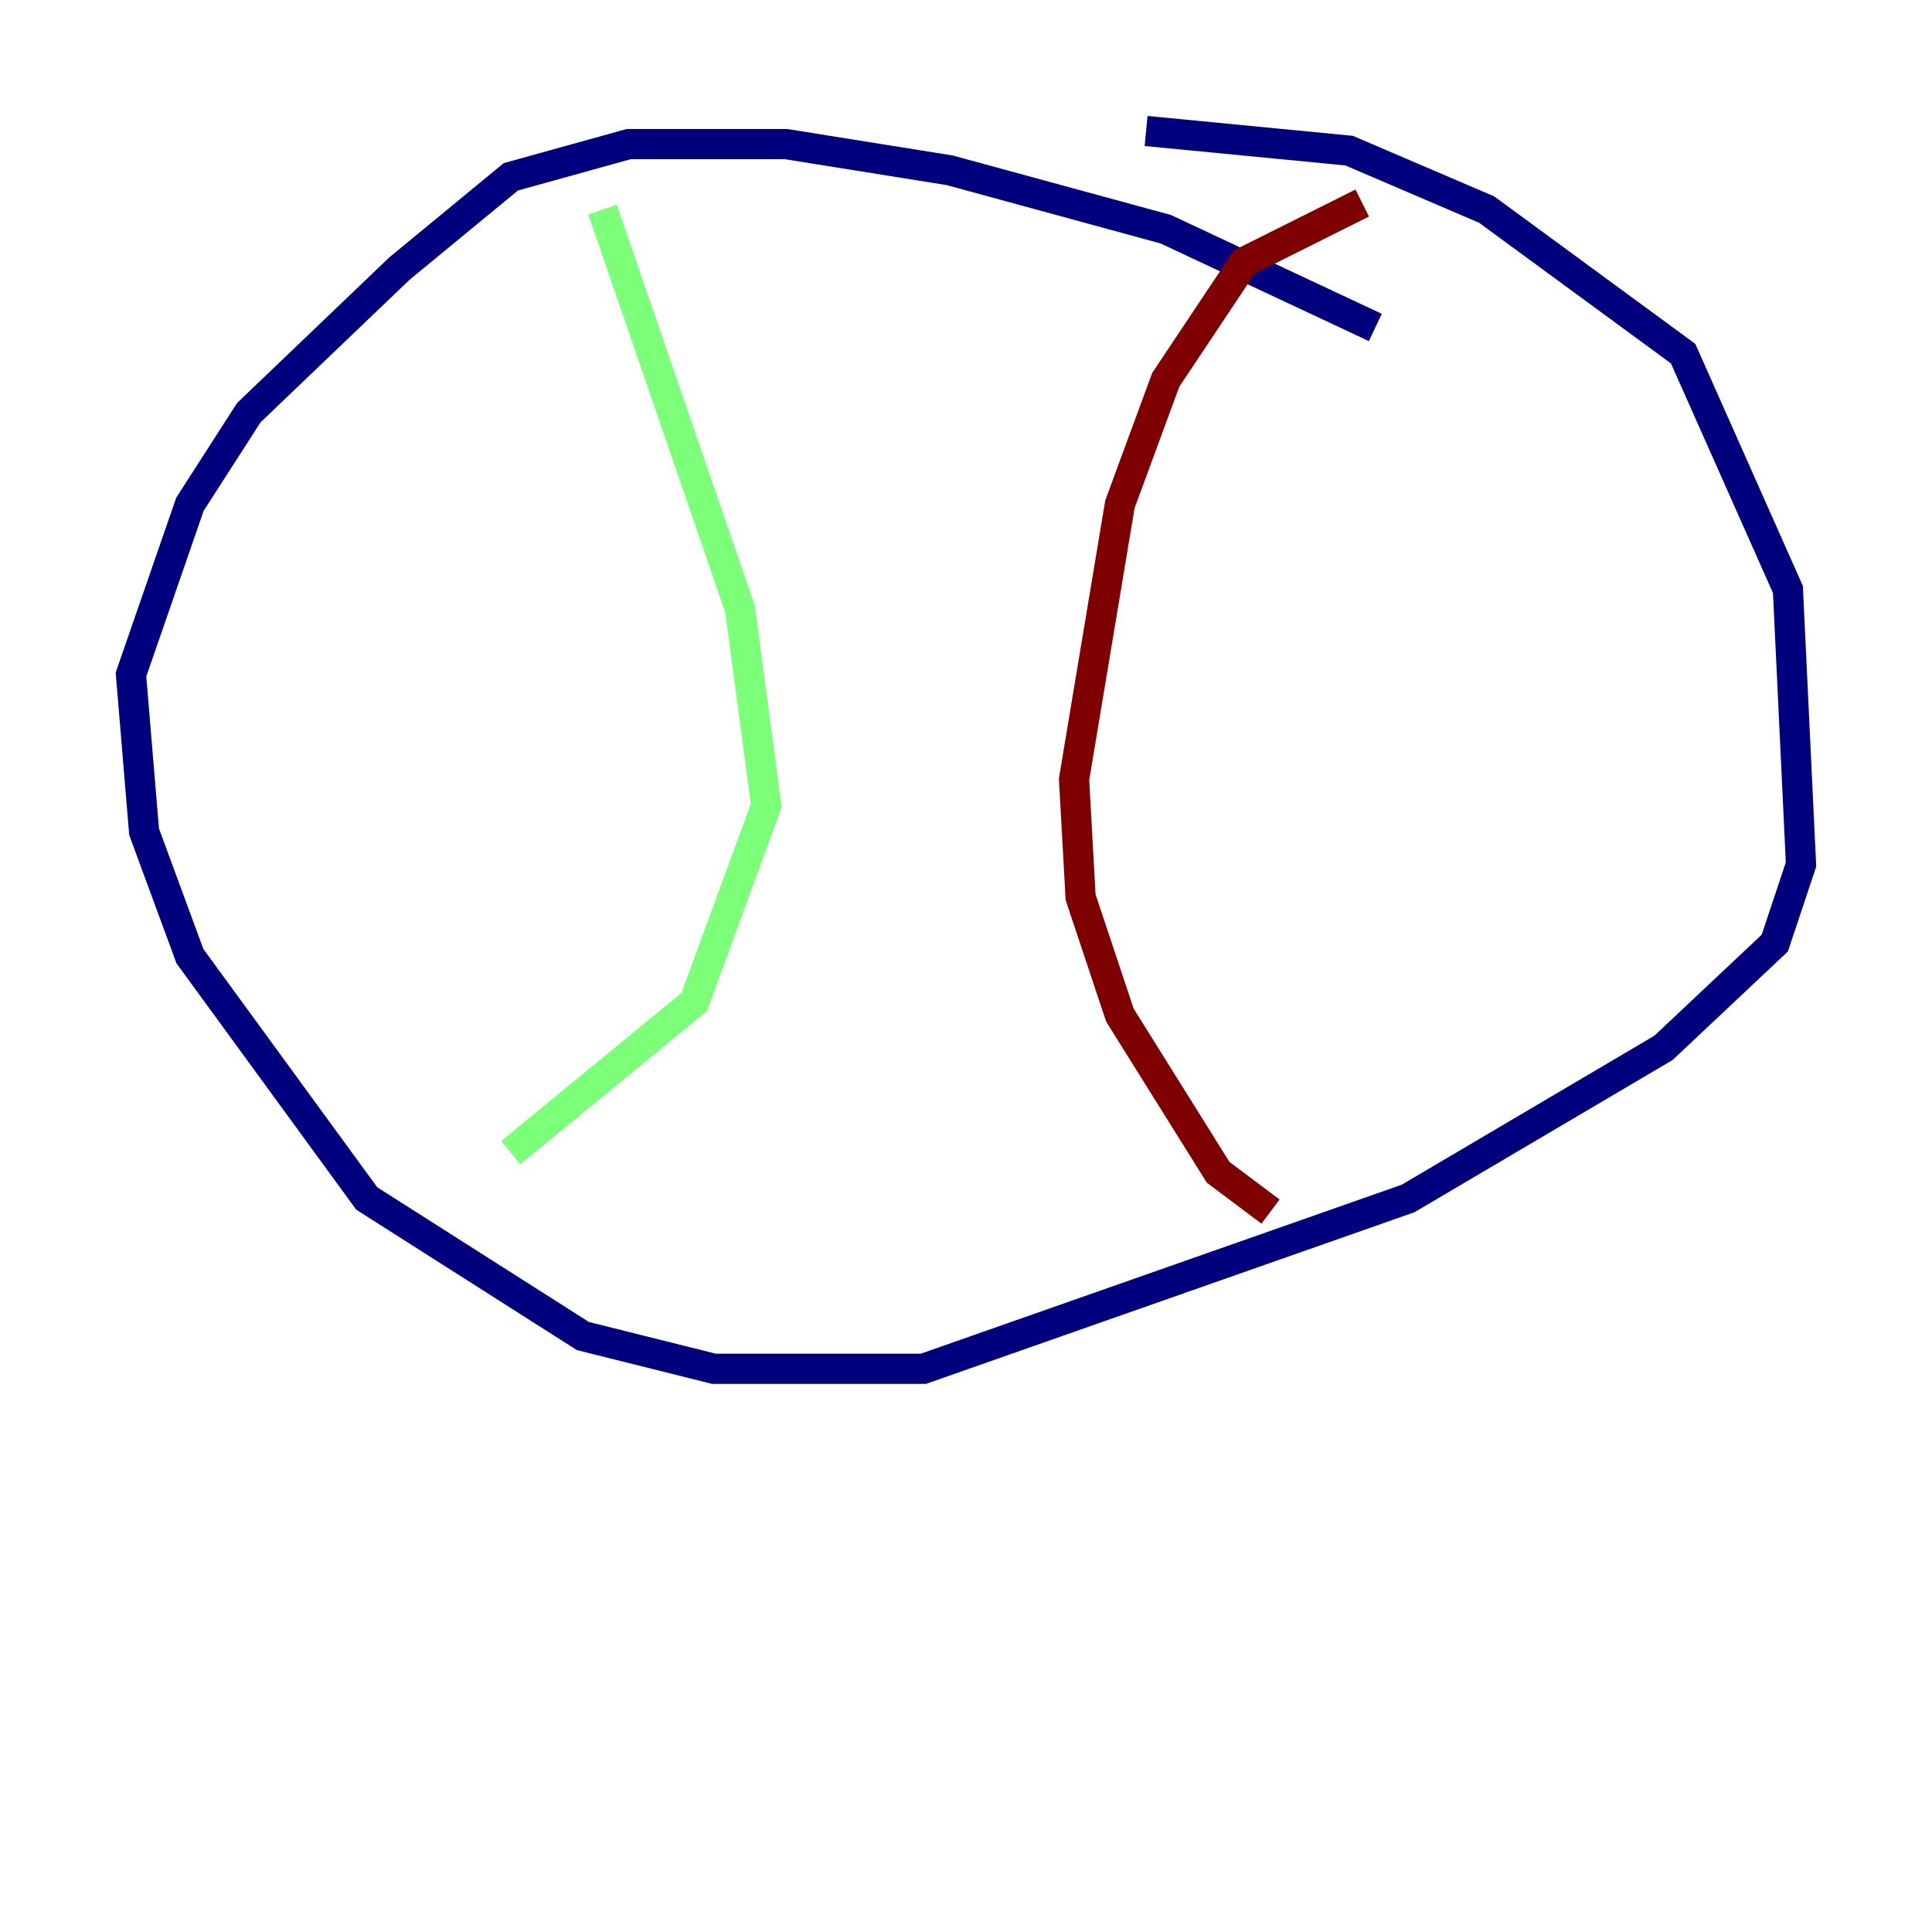 <?xml version="1.0" encoding="utf-8" ?>
<svg baseProfile="tiny" height="128" version="1.2" viewBox="0,0,128,128" width="128" xmlns="http://www.w3.org/2000/svg" xmlns:ev="http://www.w3.org/2001/xml-events" xmlns:xlink="http://www.w3.org/1999/xlink"><defs /><polyline fill="none" points="91.119,21.695 77.234,15.186 62.915,11.281 52.068,9.546 41.654,9.546 33.844,11.715 26.468,17.79 16.488,27.336 12.583,33.41 8.678,44.691 9.546,55.105 12.583,63.349 24.298,79.403 38.617,88.515 47.295,90.685 61.18,90.685 93.288,79.403 110.21,69.424 117.586,62.481 119.322,57.275 118.454,39.051 111.512,23.43 98.495,13.885 89.383,9.98 75.932,8.678" stroke="#00007f" stroke-width="2" /><polyline fill="none" points="39.919,13.885 49.031,40.352 50.766,53.37 45.993,66.386 33.844,76.366" stroke="#7cff79" stroke-width="2" /><polyline fill="none" points="90.251,13.451 82.441,17.356 77.234,25.166 74.197,33.41 71.159,51.634 71.593,59.444 74.197,67.254 80.705,77.668 84.176,80.271" stroke="#7f0000" stroke-width="2" /></svg>